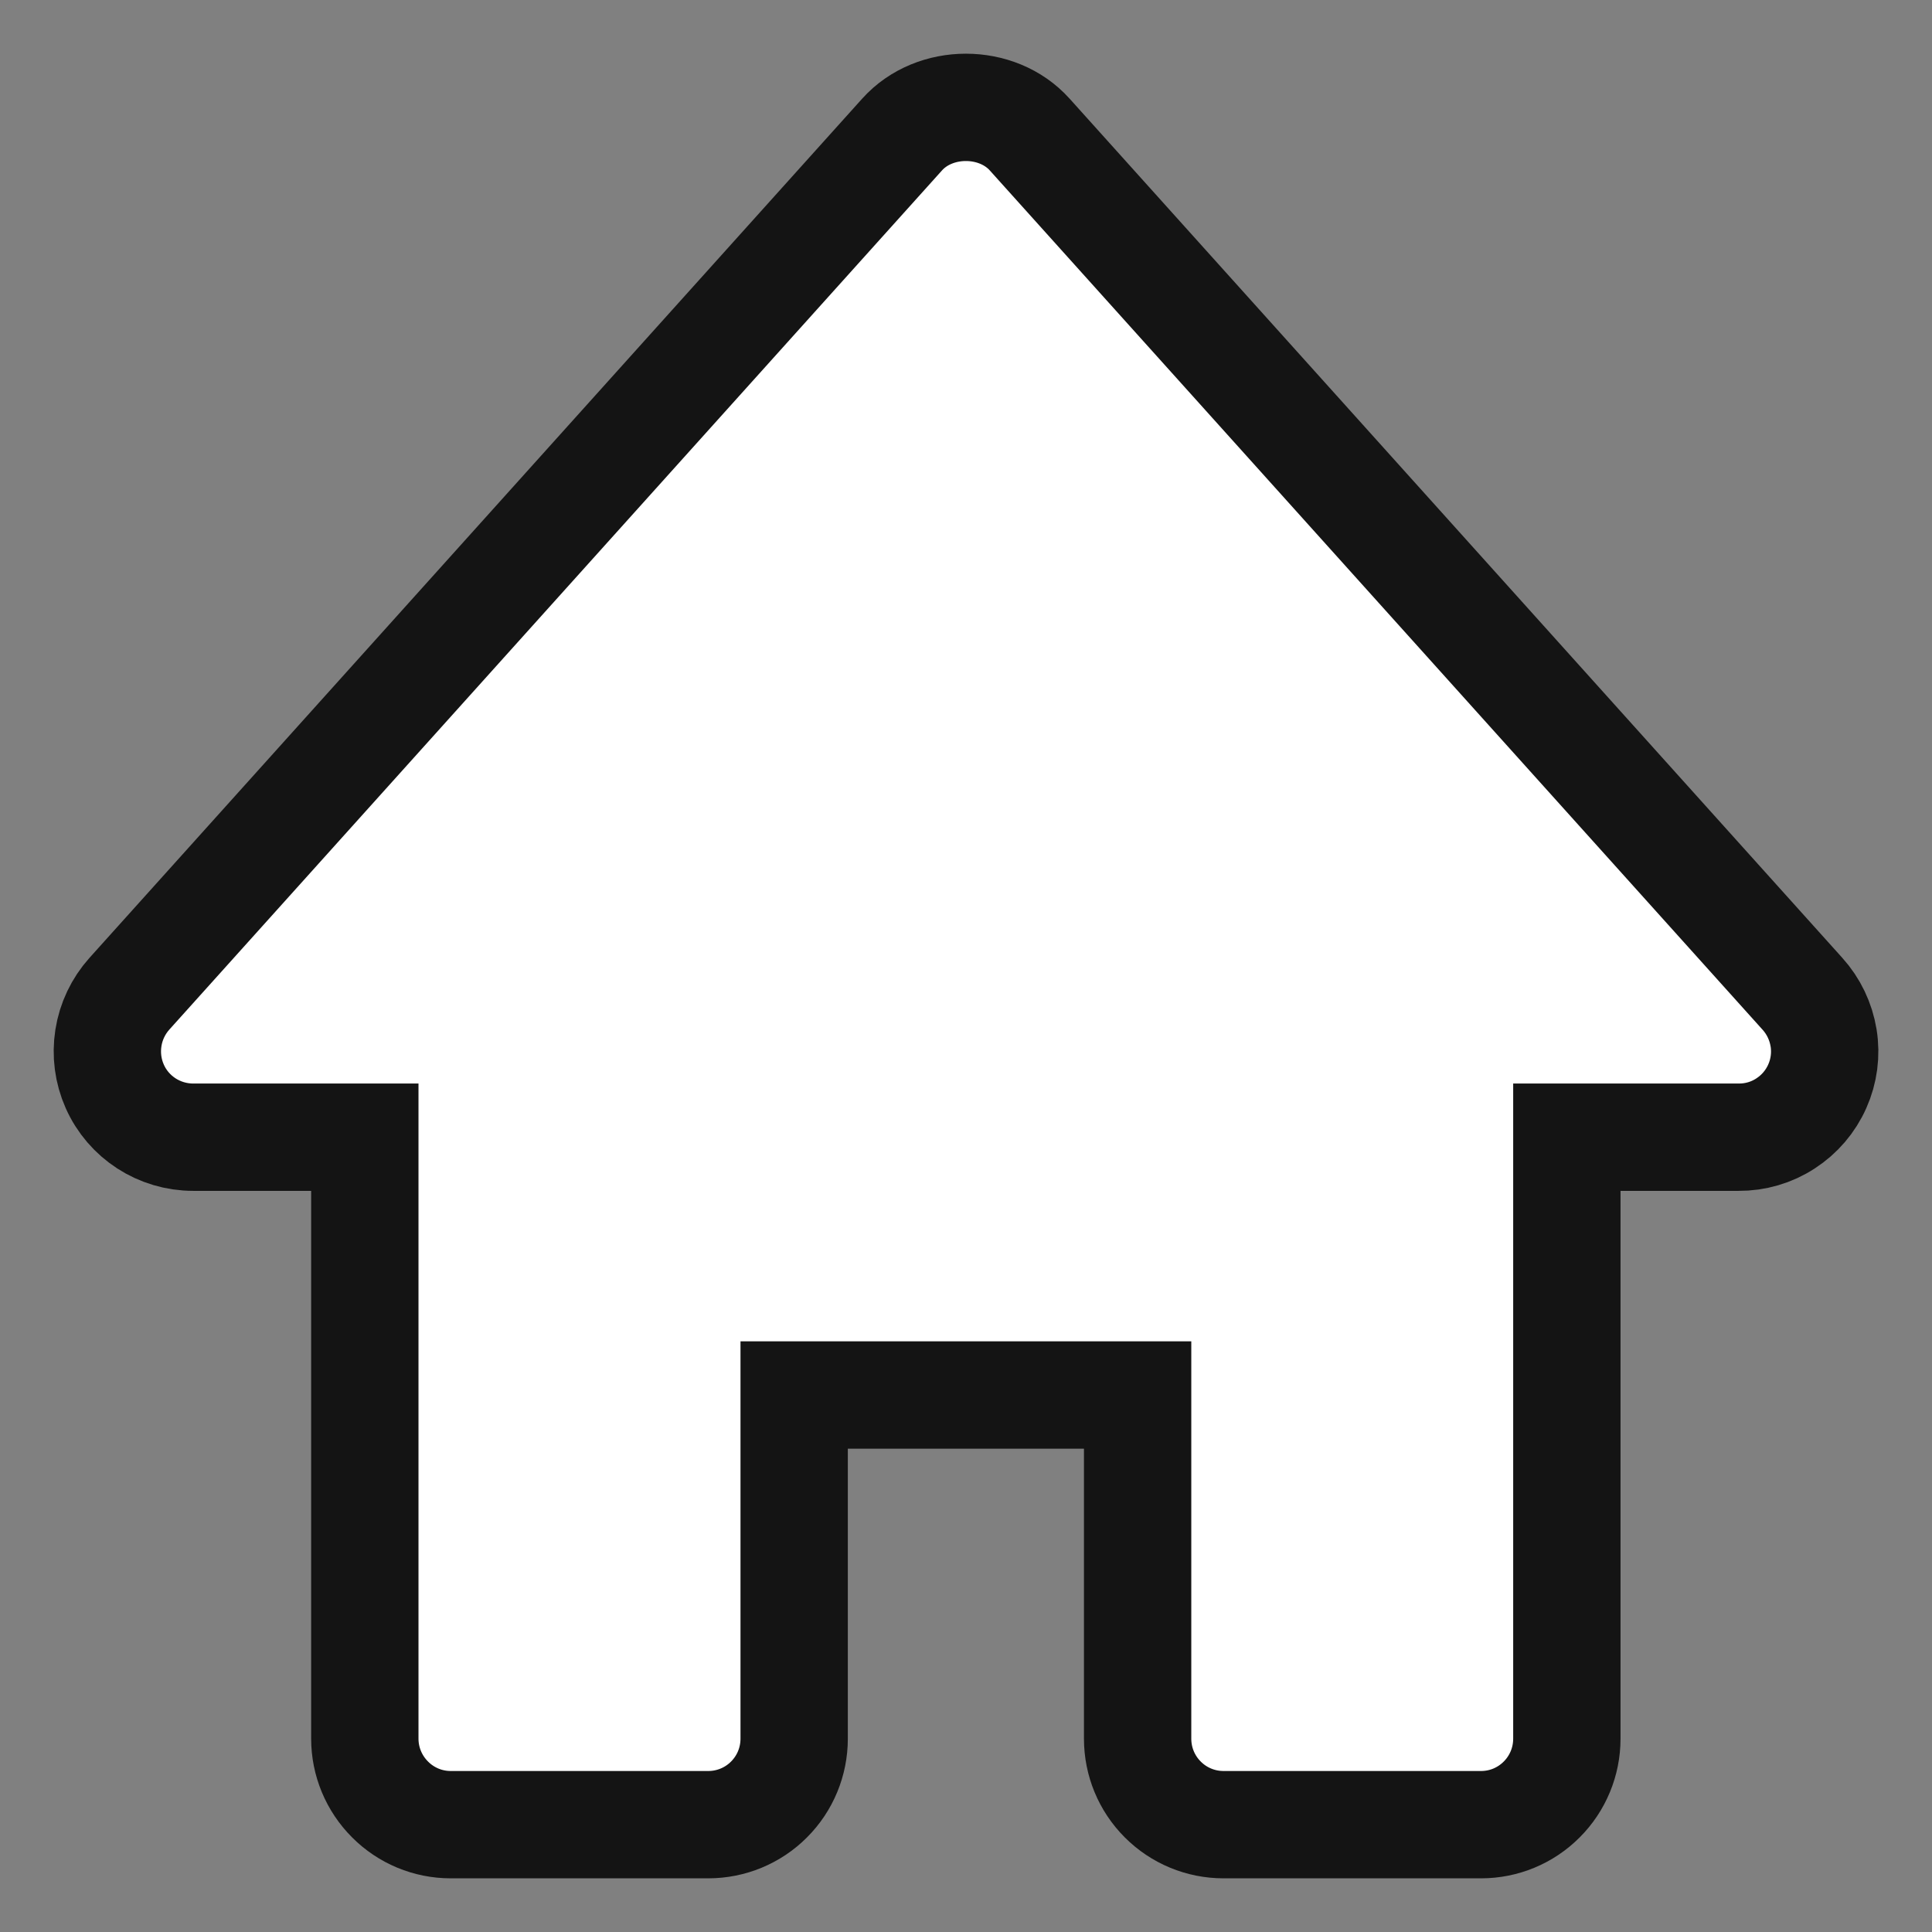 <svg width="18" height="18" viewBox="0 0 18 18" fill="none" xmlns="http://www.w3.org/2000/svg">
<rect x="0" y="0" width="18" height="18" fill="#808080" stroke="none"/>
<g id="bxs:home" clip-path="url(#clip0_68_123)">
<path id="Vector" d="M16.793 9.259L9.593 1.253C9.29 0.916 8.708 0.916 8.405 1.253L1.205 9.259C1.102 9.374 1.034 9.517 1.01 9.67C0.986 9.823 1.006 9.979 1.069 10.121C1.197 10.41 1.484 10.595 1.8 10.595H3.399V16.199C3.399 16.412 3.484 16.615 3.634 16.765C3.784 16.916 3.987 17 4.199 17H6.599C6.811 17 7.015 16.916 7.165 16.765C7.315 16.615 7.399 16.412 7.399 16.199V12.997H10.599V16.199C10.599 16.412 10.683 16.615 10.833 16.765C10.983 16.916 11.187 17 11.399 17H13.799C14.011 17 14.214 16.916 14.364 16.765C14.514 16.615 14.598 16.412 14.598 16.199V10.595H16.198C16.353 10.596 16.505 10.552 16.635 10.467C16.765 10.383 16.868 10.263 16.931 10.121C16.994 9.98 17.015 9.823 16.99 9.67C16.965 9.517 16.897 9.374 16.793 9.259Z" fill="white" stroke="#141414"/>
</g>
<defs>
<clipPath id="clip0_68_123">
<rect width="18" height="18" fill="white"/>
</clipPath>
</defs>
</svg>

